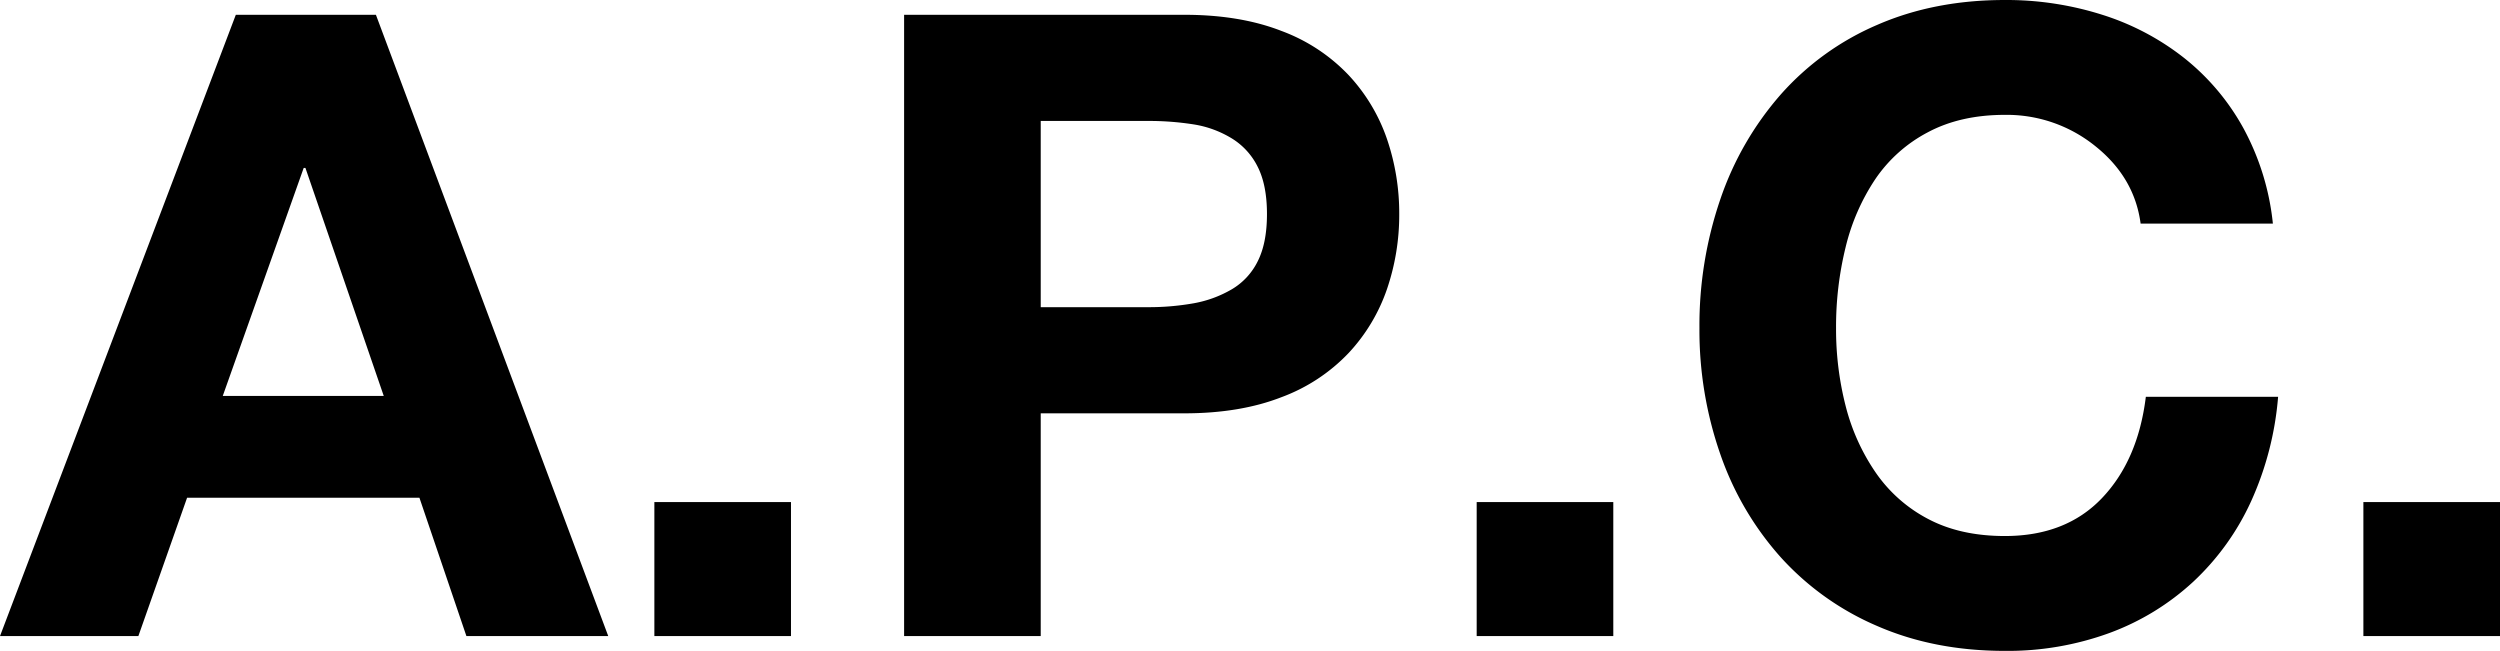 <svg xmlns="http://www.w3.org/2000/svg" width="718.25" height="187" viewBox="0 0 718.25 187">
  <path id="패스_64" data-name="패스 64" d="M-1.75,0H38L52-39.75h66.75L132.25,0H173L106.25-178.5H66ZM85.5-134.5H86L108.5-69H62.25ZM186.25,0H225.5V-38.5H186.25ZM258,0h39.25V-64H338.5q16,0,27.875-4.625a51.074,51.074,0,0,0,19.375-12.75,51.259,51.259,0,0,0,11-18.375,66.071,66.071,0,0,0,3.5-21.5,66.071,66.071,0,0,0-3.5-21.5,51.259,51.259,0,0,0-11-18.375,51.074,51.074,0,0,0-19.375-12.75Q354.5-178.5,338.5-178.5H258Zm39.25-148h30.5a82.6,82.6,0,0,1,13.5,1,29.91,29.91,0,0,1,10.875,4,19.952,19.952,0,0,1,7.5,8.25q2.625,5.25,2.625,13.5t-2.625,13.5a19.134,19.134,0,0,1-7.5,8.125,33.3,33.3,0,0,1-10.875,4,73.62,73.62,0,0,1-13.5,1.125h-30.5ZM422.5,0h39.25V-38.5H422.5ZM651.25-118.5a73.014,73.014,0,0,0-8.375-27.25,66.814,66.814,0,0,0-17-20.25,73.793,73.793,0,0,0-23.625-12.5,91.123,91.123,0,0,0-28-4.25q-20.25,0-36.625,7.125a78.038,78.038,0,0,0-27.75,20A89.215,89.215,0,0,0,492.5-125.5a111.852,111.852,0,0,0-6,37,108.127,108.127,0,0,0,6,36.25,86.936,86.936,0,0,0,17.375,29.625,79.506,79.506,0,0,0,27.75,19.75Q554,4.25,574.25,4.25a85.251,85.251,0,0,0,30-5.125,72.088,72.088,0,0,0,24.125-14.75A72.969,72.969,0,0,0,645-38.75a90.336,90.336,0,0,0,7.75-30h-38Q612.5-50.5,602.125-39.625T574.25-28.75q-12.75,0-22-4.875A41.785,41.785,0,0,1,537.125-47,59.574,59.574,0,0,1,528.5-66.125,88.972,88.972,0,0,1,525.75-88.5a95.558,95.558,0,0,1,2.75-23.25,60.778,60.778,0,0,1,8.5-19.5,41.522,41.522,0,0,1,15.125-13.5q9.375-5,22.125-5a40.429,40.429,0,0,1,26,9q11.25,9,13,22.25ZM677.25,0H716.5V-38.5H677.25Z" transform="translate(1.75 182.75)"/>
</svg>
